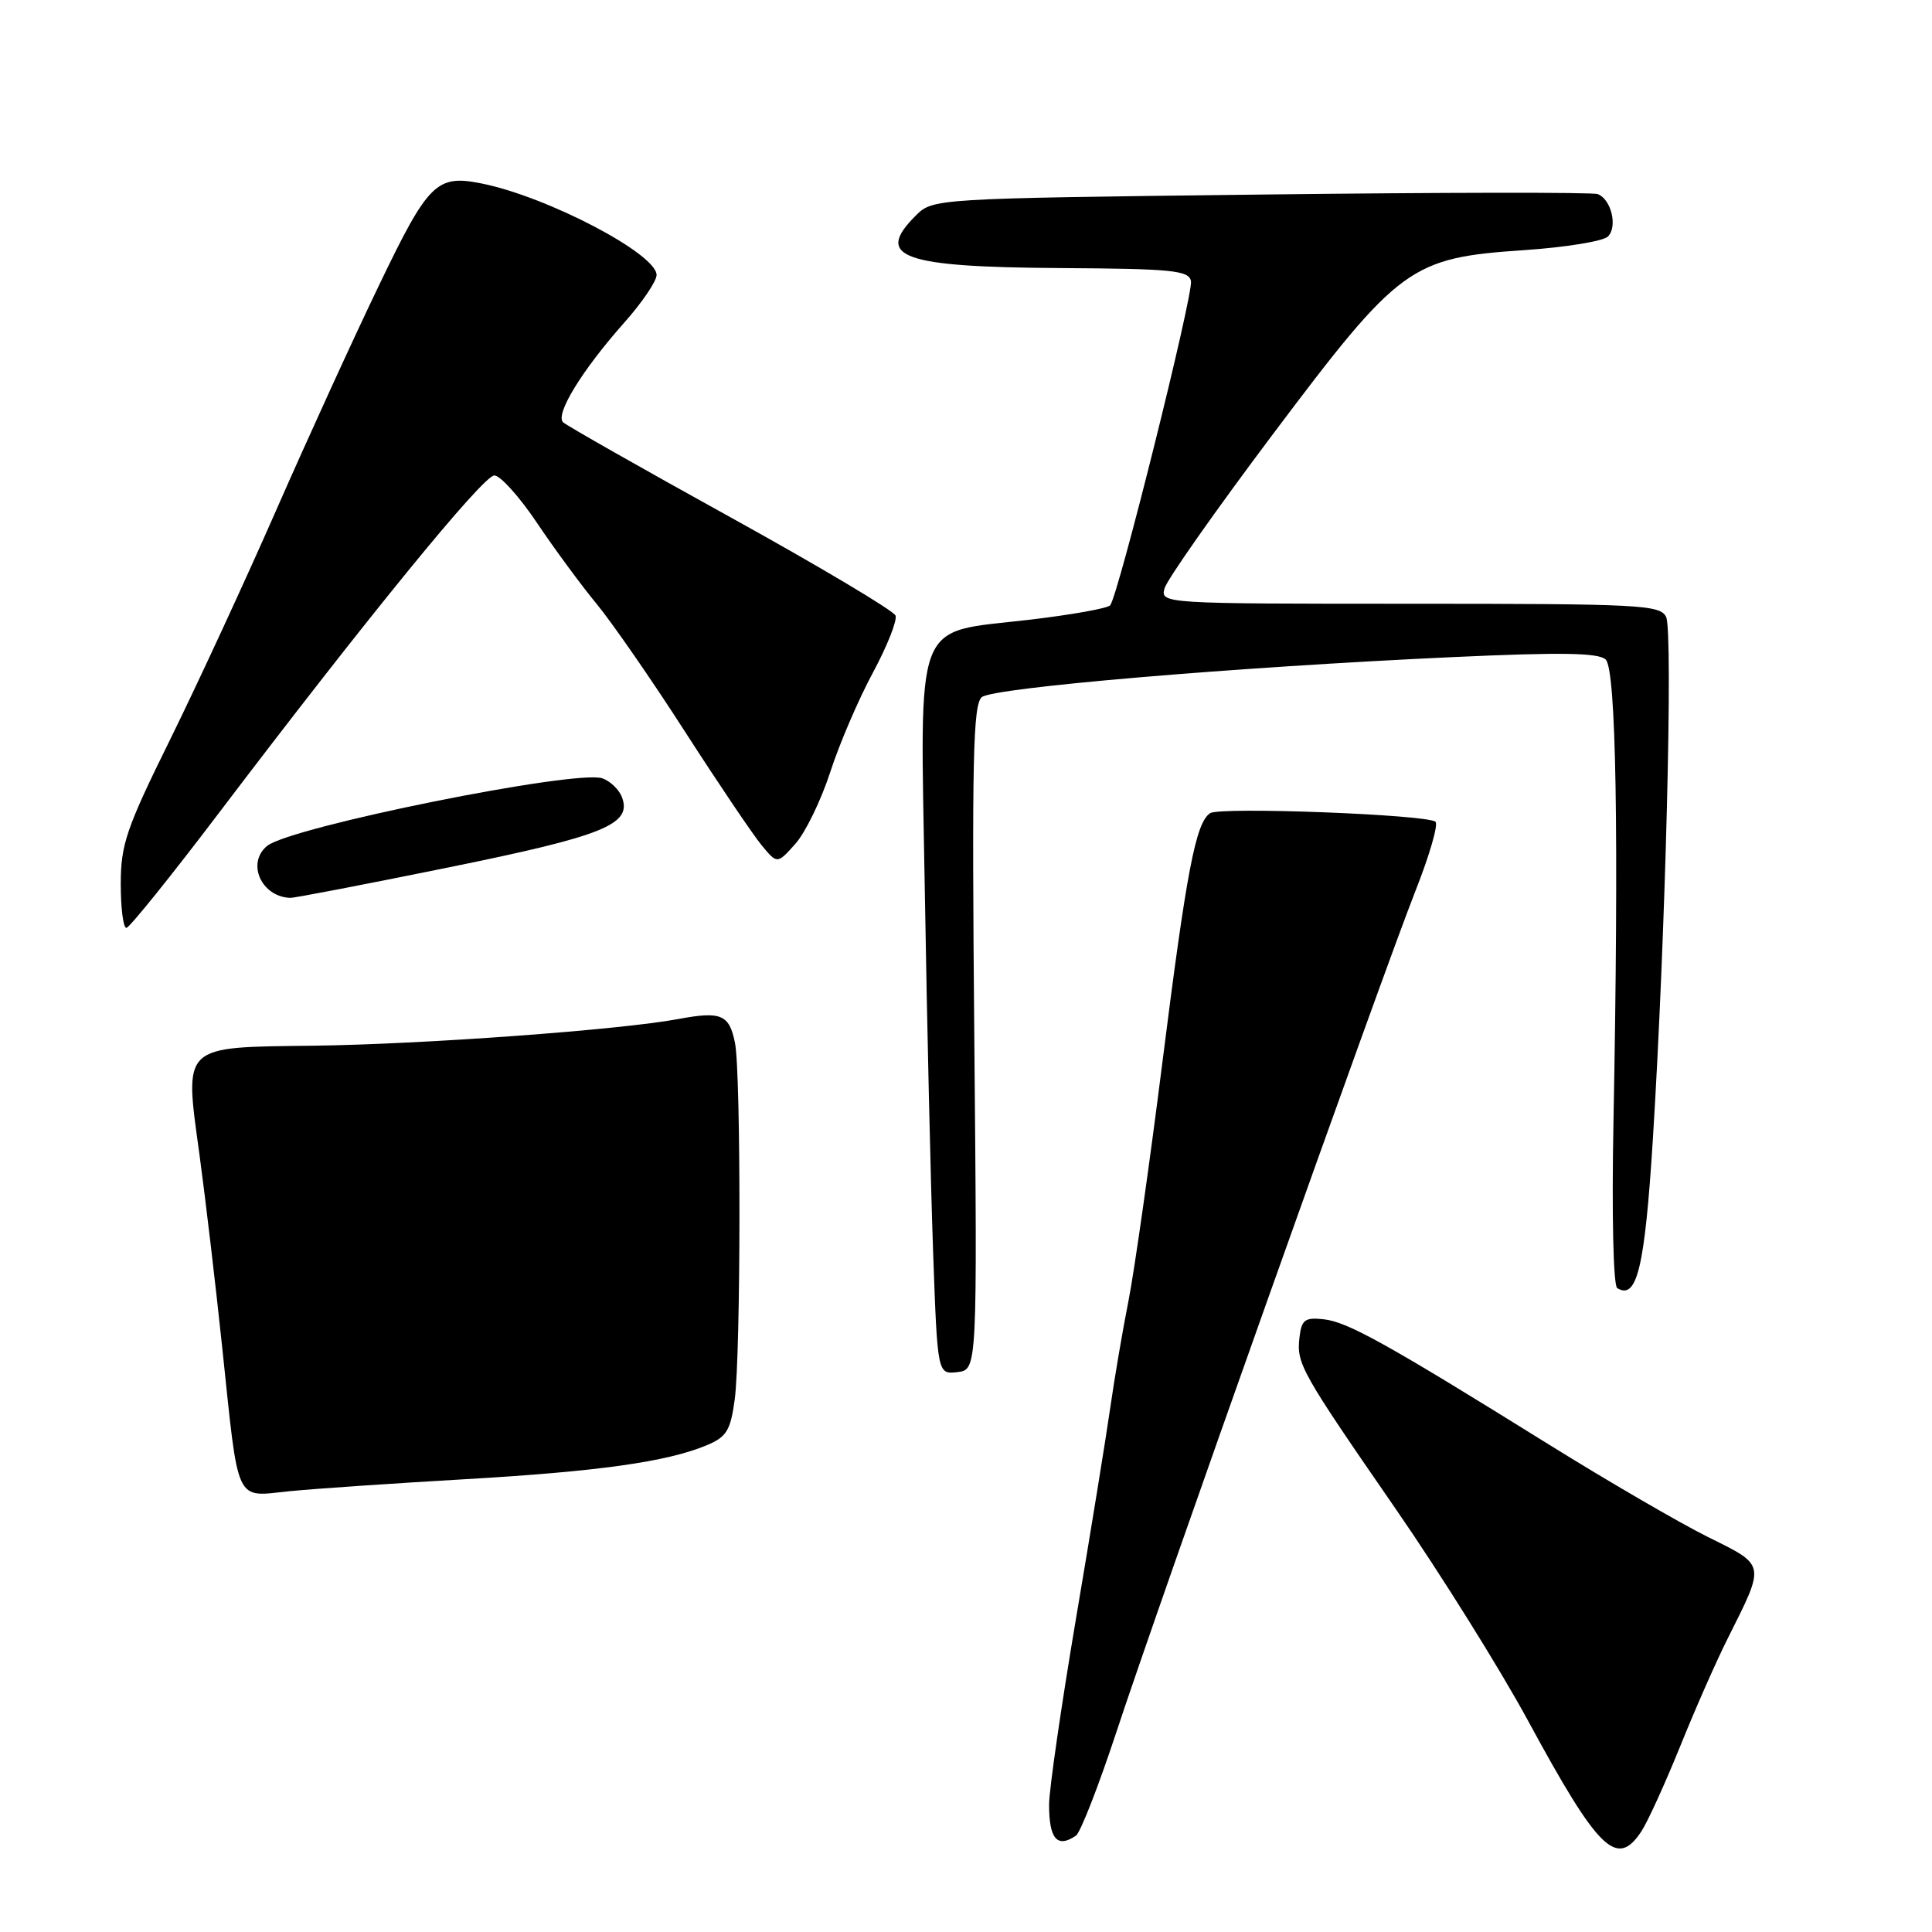 <?xml version="1.0" encoding="UTF-8" standalone="no"?>
<!DOCTYPE svg PUBLIC "-//W3C//DTD SVG 1.1//EN" "http://www.w3.org/Graphics/SVG/1.1/DTD/svg11.dtd" >
<svg xmlns="http://www.w3.org/2000/svg" xmlns:xlink="http://www.w3.org/1999/xlink" version="1.1" viewBox="0 0 256 256">
 <g >
 <path fill="currentColor"
d=" M 217.50 242.65 C 218.35 241.35 220.64 236.31 222.61 231.45 C 224.57 226.58 227.42 220.10 228.96 217.05 C 233.94 207.10 234.02 207.48 226.31 203.66 C 222.57 201.80 213.07 196.28 205.21 191.39 C 183.72 178.02 178.55 175.15 175.39 174.81 C 172.90 174.54 172.46 174.88 172.19 177.20 C 171.78 180.71 172.33 181.68 184.98 200.00 C 190.87 208.53 198.74 221.12 202.47 228.00 C 211.83 245.26 214.24 247.61 217.50 242.65 Z  M 142.57 243.23 C 143.16 242.83 145.57 236.65 147.93 229.50 C 153.36 212.98 183.13 129.26 187.57 118.01 C 189.42 113.34 190.60 109.24 190.21 108.89 C 189.14 107.93 161.68 106.88 160.35 107.75 C 158.44 109.00 157.22 115.40 154.01 140.87 C 152.32 154.27 150.30 168.45 149.53 172.37 C 148.75 176.29 147.67 182.65 147.12 186.50 C 146.57 190.35 144.53 202.95 142.57 214.50 C 140.62 226.05 139.02 237.11 139.01 239.08 C 139.00 243.67 140.08 244.94 142.57 243.23 Z  M 61.50 196.01 C 79.20 194.99 88.34 193.71 93.60 191.52 C 96.27 190.41 96.79 189.58 97.35 185.47 C 98.17 179.46 98.20 142.27 97.39 138.19 C 96.64 134.43 95.55 133.97 89.92 135.02 C 82.18 136.47 55.99 138.38 41.54 138.56 C 23.94 138.78 24.42 138.32 26.44 153.06 C 27.22 158.80 28.57 170.25 29.44 178.50 C 31.67 199.68 31.04 198.33 38.39 197.59 C 41.75 197.26 52.15 196.55 61.50 196.01 Z  M 129.10 137.50 C 128.77 100.65 128.93 93.31 130.10 92.37 C 131.67 91.11 163.57 88.40 192.50 87.07 C 206.90 86.41 211.80 86.49 212.76 87.39 C 214.15 88.71 214.52 110.61 213.79 148.81 C 213.56 160.93 213.77 170.36 214.29 170.68 C 216.90 172.29 217.94 167.99 219.01 151.00 C 220.68 124.43 221.71 83.72 220.77 81.75 C 219.99 80.14 217.37 80.00 186.85 80.00 C 154.13 80.00 153.77 79.98 154.30 77.98 C 154.59 76.86 161.05 67.67 168.66 57.54 C 185.47 35.18 186.86 34.16 202.03 33.14 C 207.47 32.77 212.44 31.96 213.06 31.34 C 214.37 30.03 213.50 26.41 211.71 25.72 C 211.05 25.46 190.95 25.49 167.06 25.78 C 123.61 26.30 123.61 26.30 121.31 28.60 C 115.84 34.07 119.50 35.39 140.50 35.52 C 155.34 35.61 157.54 35.83 157.81 37.25 C 158.14 38.97 148.16 79.00 147.10 80.21 C 146.75 80.61 141.98 81.46 136.49 82.11 C 120.84 83.96 121.93 81.12 122.55 118.41 C 122.83 135.51 123.32 156.84 123.64 165.81 C 124.22 182.11 124.22 182.11 126.86 181.81 C 129.50 181.50 129.50 181.50 129.10 137.50 Z  M 29.00 107.73 C 48.60 81.89 64.02 63.00 65.50 63.00 C 66.29 63.00 68.82 65.81 71.13 69.25 C 73.44 72.69 77.00 77.53 79.04 80.00 C 81.08 82.47 86.38 90.12 90.80 97.00 C 95.23 103.88 99.78 110.62 100.92 112.00 C 102.99 114.50 102.99 114.50 105.39 111.81 C 106.71 110.34 108.79 106.06 110.01 102.31 C 111.22 98.57 113.77 92.63 115.67 89.12 C 117.56 85.60 118.91 82.20 118.66 81.56 C 118.41 80.92 108.60 75.07 96.86 68.58 C 85.11 62.09 75.11 56.41 74.62 55.96 C 73.52 54.93 77.10 49.08 82.70 42.77 C 85.07 40.11 87.00 37.26 87.00 36.44 C 87.00 33.63 72.51 26.05 63.81 24.31 C 57.85 23.12 56.77 24.18 50.26 37.72 C 46.87 44.75 40.72 58.21 36.59 67.62 C 32.46 77.04 26.13 90.71 22.54 98.00 C 16.73 109.77 16.00 111.91 16.00 117.13 C 16.00 120.36 16.34 122.98 16.75 122.95 C 17.16 122.92 22.68 116.07 29.00 107.73 Z  M 59.47 114.93 C 80.12 110.73 83.79 109.23 82.40 105.60 C 82.03 104.63 80.88 103.52 79.84 103.14 C 76.50 101.90 38.43 109.57 35.38 112.10 C 32.63 114.38 34.64 118.85 38.47 118.97 C 39.01 118.99 48.46 117.17 59.47 114.93 Z "/>
</g>
</svg>